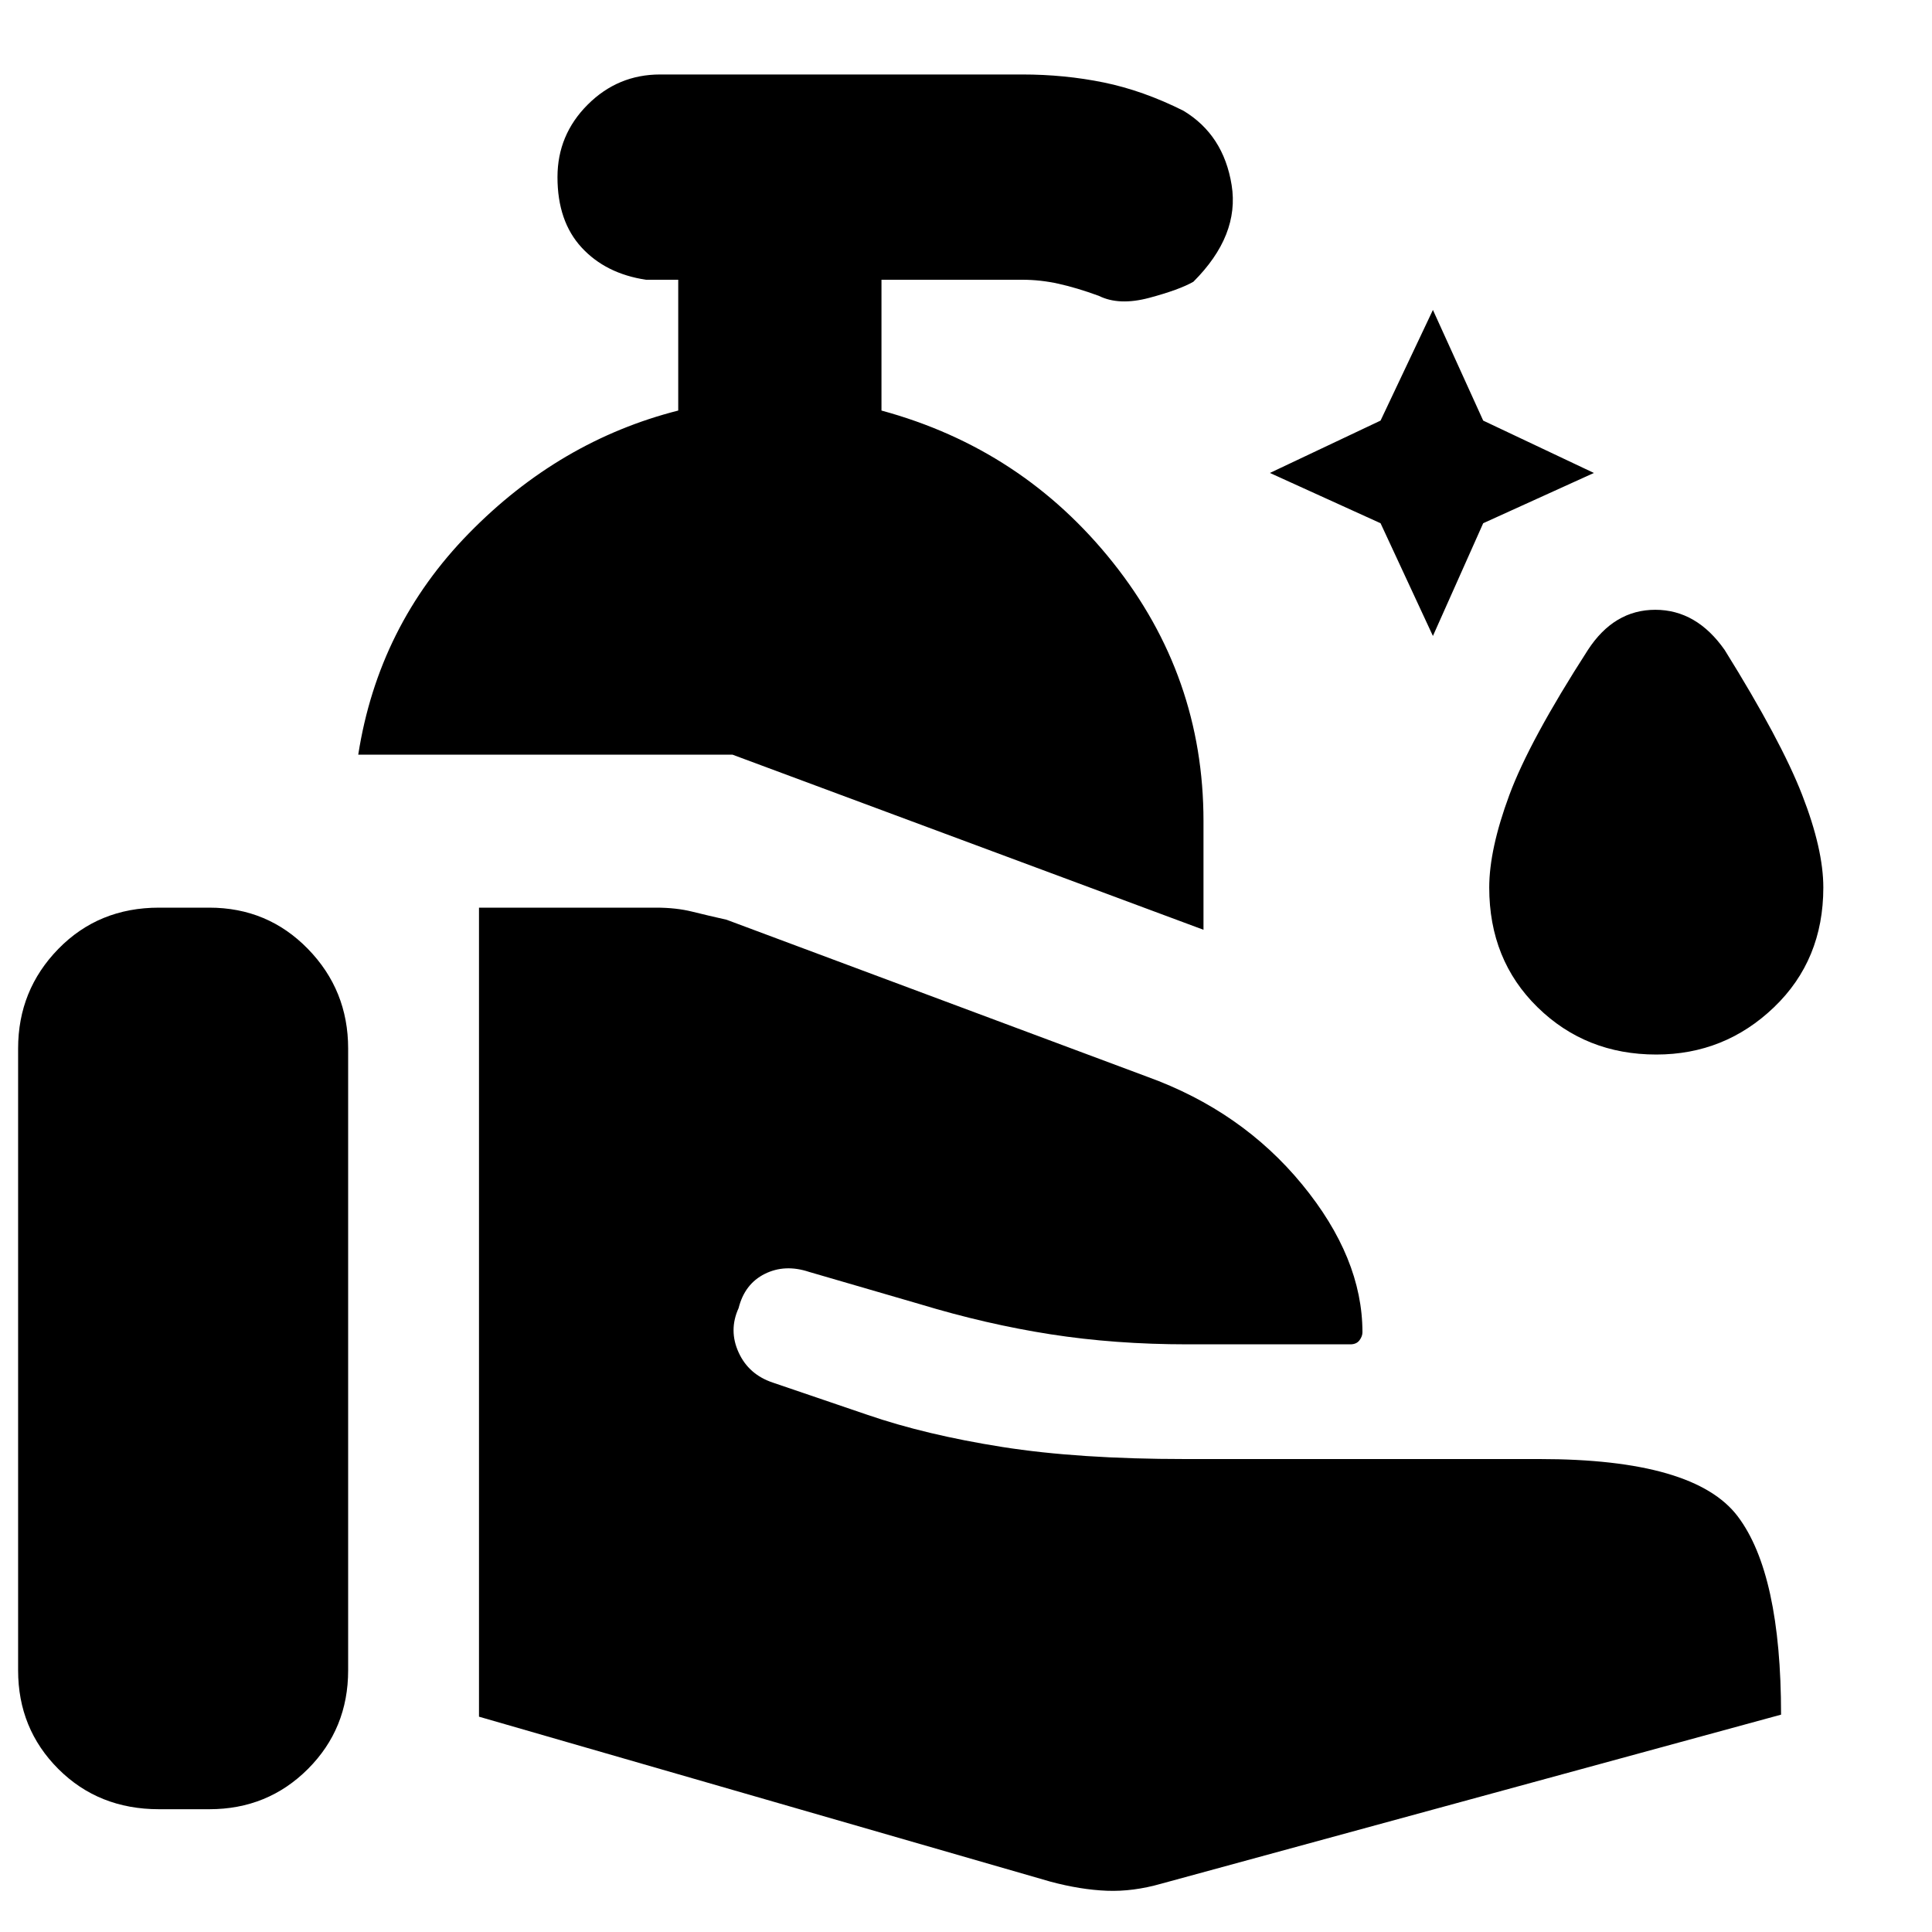 <svg xmlns="http://www.w3.org/2000/svg" height="40" width="40"><path d="m29.667 13.167-1.084-2.334-2.291-1.041 2.291-1.084 1.084-2.291 1.041 2.291L33 9.792l-2.292 1.041Zm4.625 8.666q-1.459 0-2.459-.979t-1-2.479q0-.792.417-1.917t1.625-3q.542-.833 1.396-.833.854 0 1.437.833 1.167 1.875 1.604 3 .438 1.125.438 1.917 0 1.5-1.021 2.479-1.021.979-2.437.979Zm-9.375-2.583-9.75-3.625h-7.75q.416-2.667 2.291-4.583 1.875-1.917 4.334-2.542V5.792h-.667q-.833-.125-1.333-.667t-.5-1.458q0-.875.625-1.5t1.5-.625h7.5q.875 0 1.687.166.813.167 1.646.584.833.5 1 1.541.167 1.042-.792 2-.291.167-.916.334-.625.166-1.042-.042-.458-.167-.833-.25-.375-.083-.75-.083H18.25V8.5q2.917.792 4.792 3.146T24.917 17ZM.375 34.583V21.708q0-1.208.833-2.062.834-.854 2.084-.854h1.041q1.209 0 2.042.854.833.854.833 2.062v12.875q0 1.209-.833 2.042-.833.833-2.042.833H3.292q-1.25 0-2.084-.833-.833-.833-.833-2.042Zm21.375 4.375L9.917 35.542v-16.75h3.666q.417 0 .75.083.334.083.709.167l8.708 3.25q1.958.708 3.208 2.229 1.25 1.521 1.25 3.062 0 .084-.062.167-.063.083-.188.083h-3.375q-1.5 0-2.833-.208-1.333-.208-2.708-.625l-2.292-.667q-.5-.166-.917.042-.416.208-.541.708-.209.459 0 .917.208.458.708.625l1.958.667q1.209.416 2.792.666 1.583.25 3.792.25h7.333q3.208 0 4.104 1.188.896 1.187.896 4.104L24.042 39q-.584.167-1.125.146-.542-.021-1.167-.188Z"/></svg>